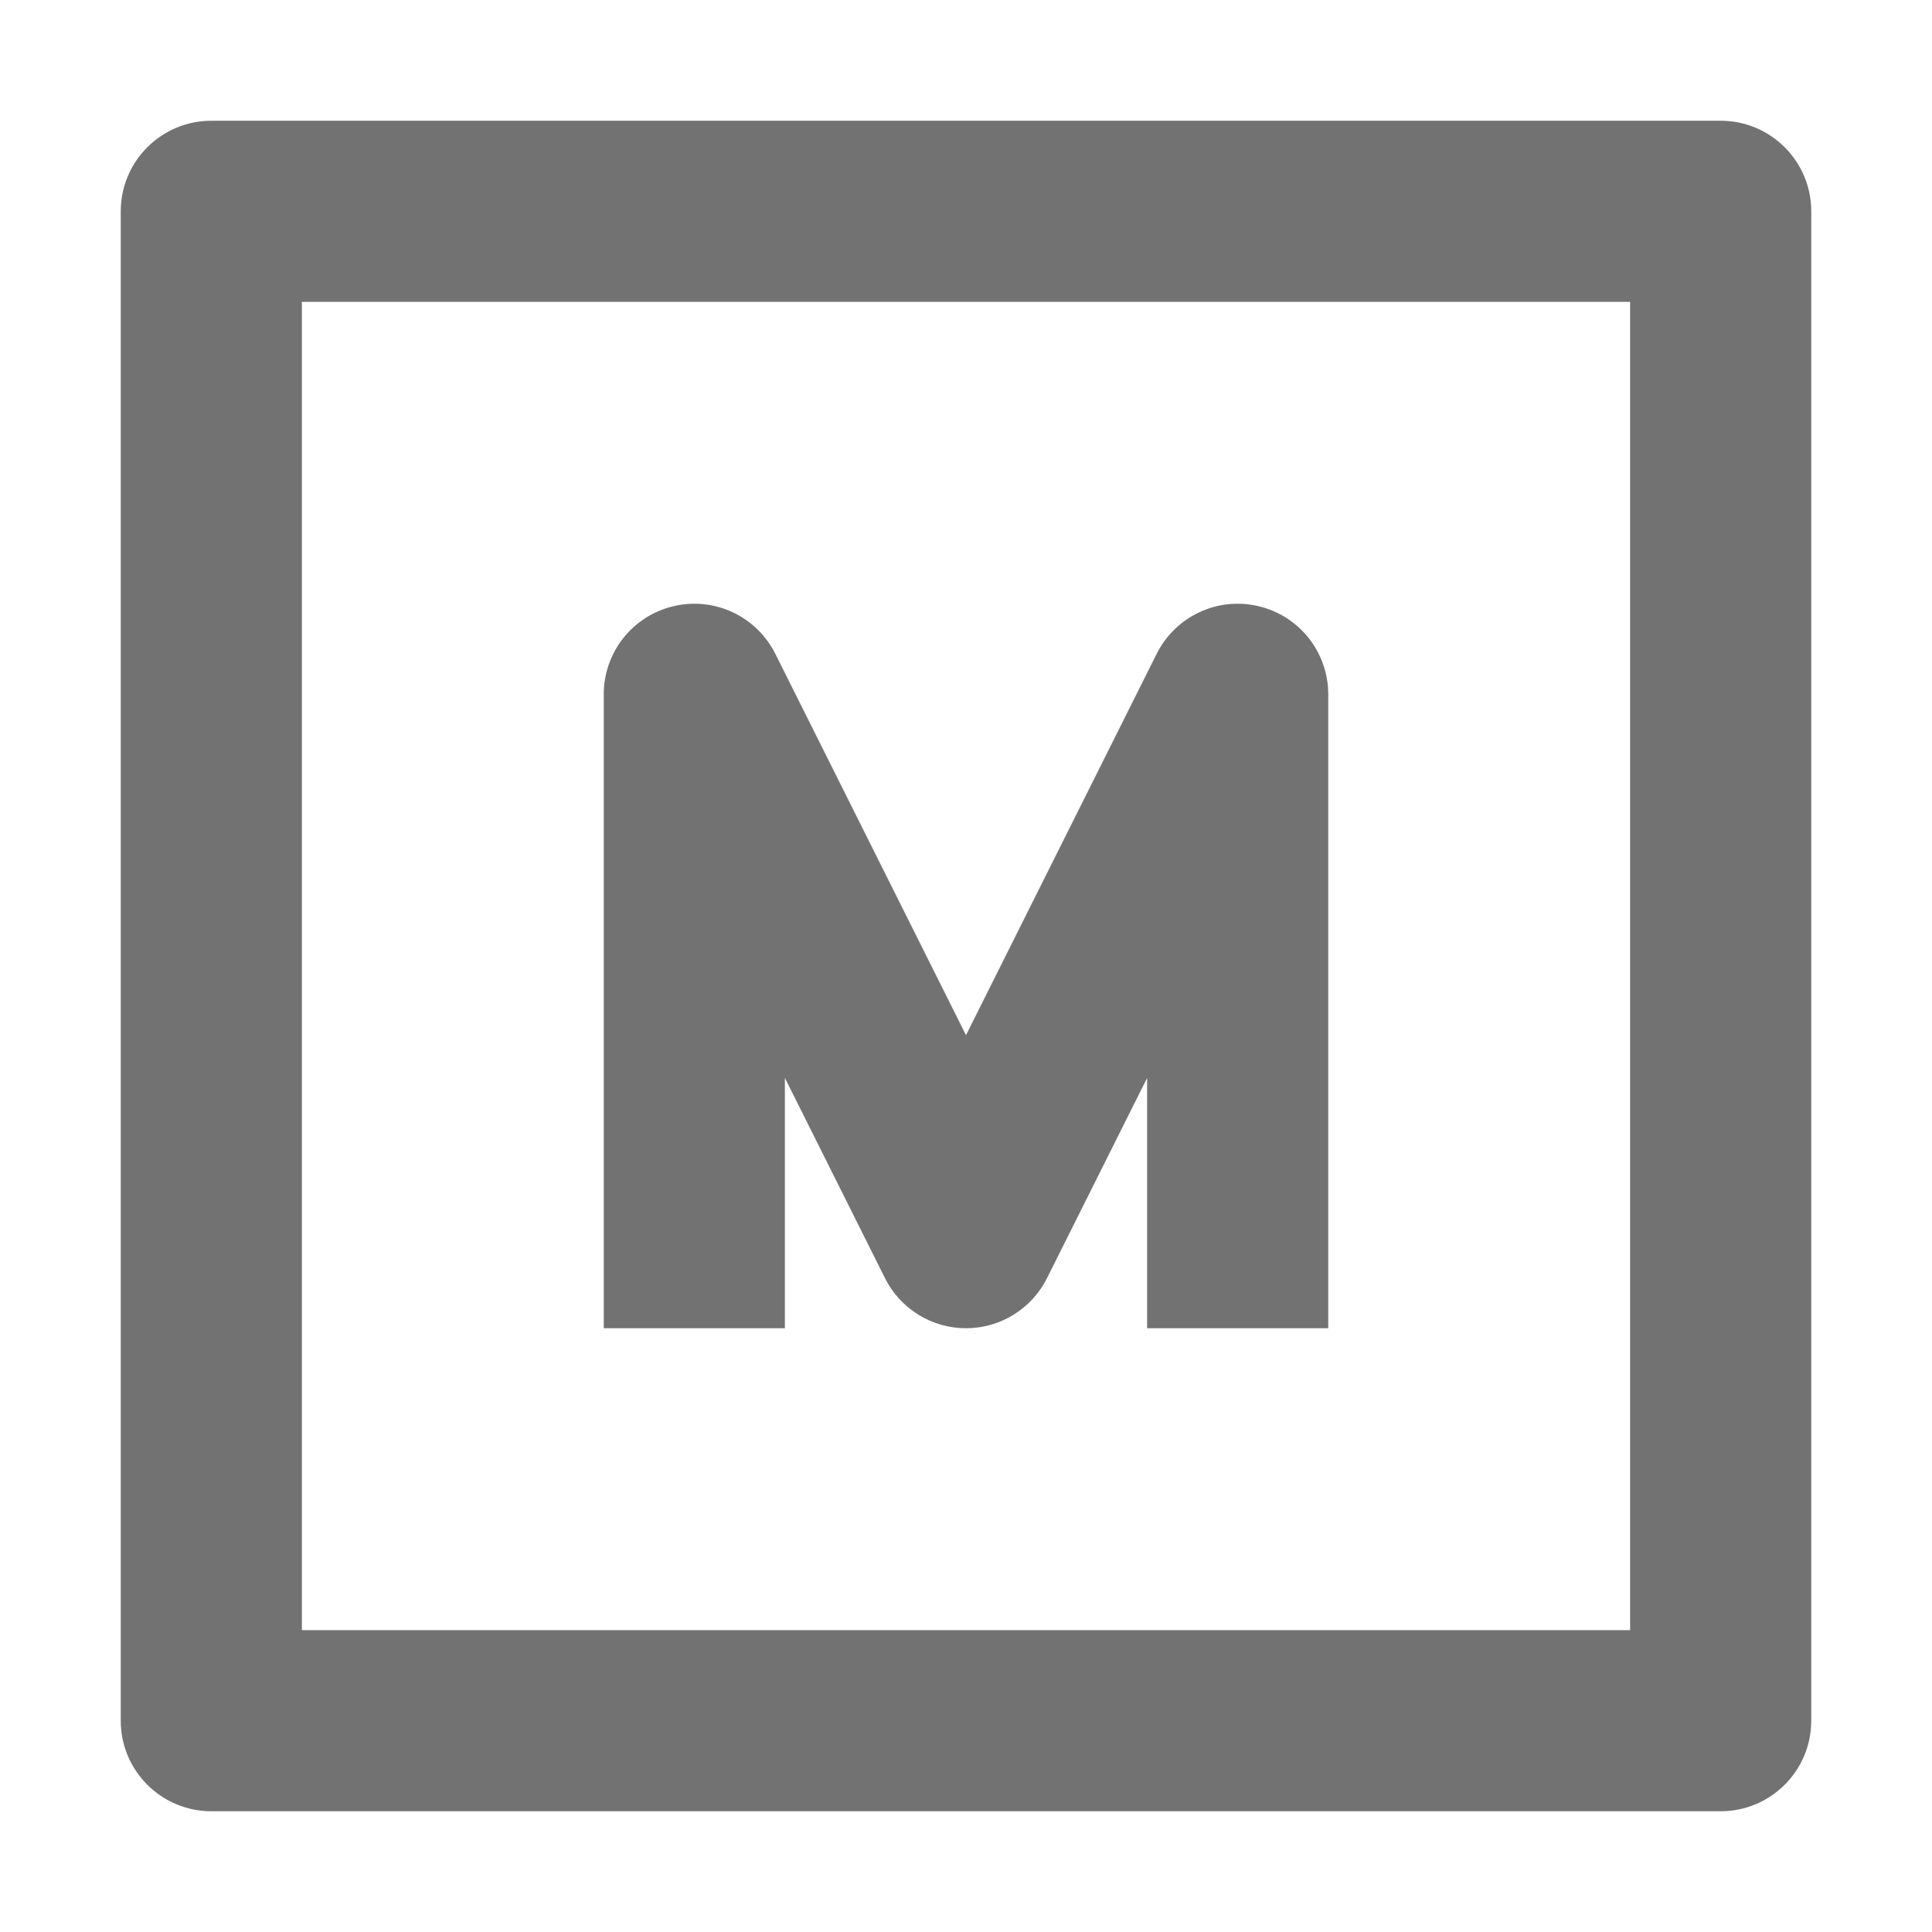 <svg width="16" height="16" viewBox="0 0 16 16" fill="none" xmlns="http://www.w3.org/2000/svg">
<path d="M6.421 5.415C6.265 5.103 5.916 4.94 5.578 5.02C5.239 5.1 5 5.402 5 5.75V11H6.5V8.927L7.329 10.585C7.456 10.839 7.716 11 8 11C8.284 11 8.544 10.839 8.671 10.585L9.5 8.927V11H11V5.75C11 5.402 10.761 5.1 10.422 5.02C10.084 4.94 9.735 5.103 9.579 5.415L8 8.573L6.421 5.415Z" fill="#727272"/>
<path fill-rule="evenodd" clip-rule="evenodd" d="M1.75 1C1.336 1 1 1.336 1 1.75V14.25C1 14.664 1.336 15 1.75 15H14.25C14.664 15 15 14.664 15 14.25V1.75C15 1.336 14.664 1 14.25 1H1.75ZM2.5 13.5V2.5H13.5V13.5H2.5Z" fill="#727272"/>
</svg>

